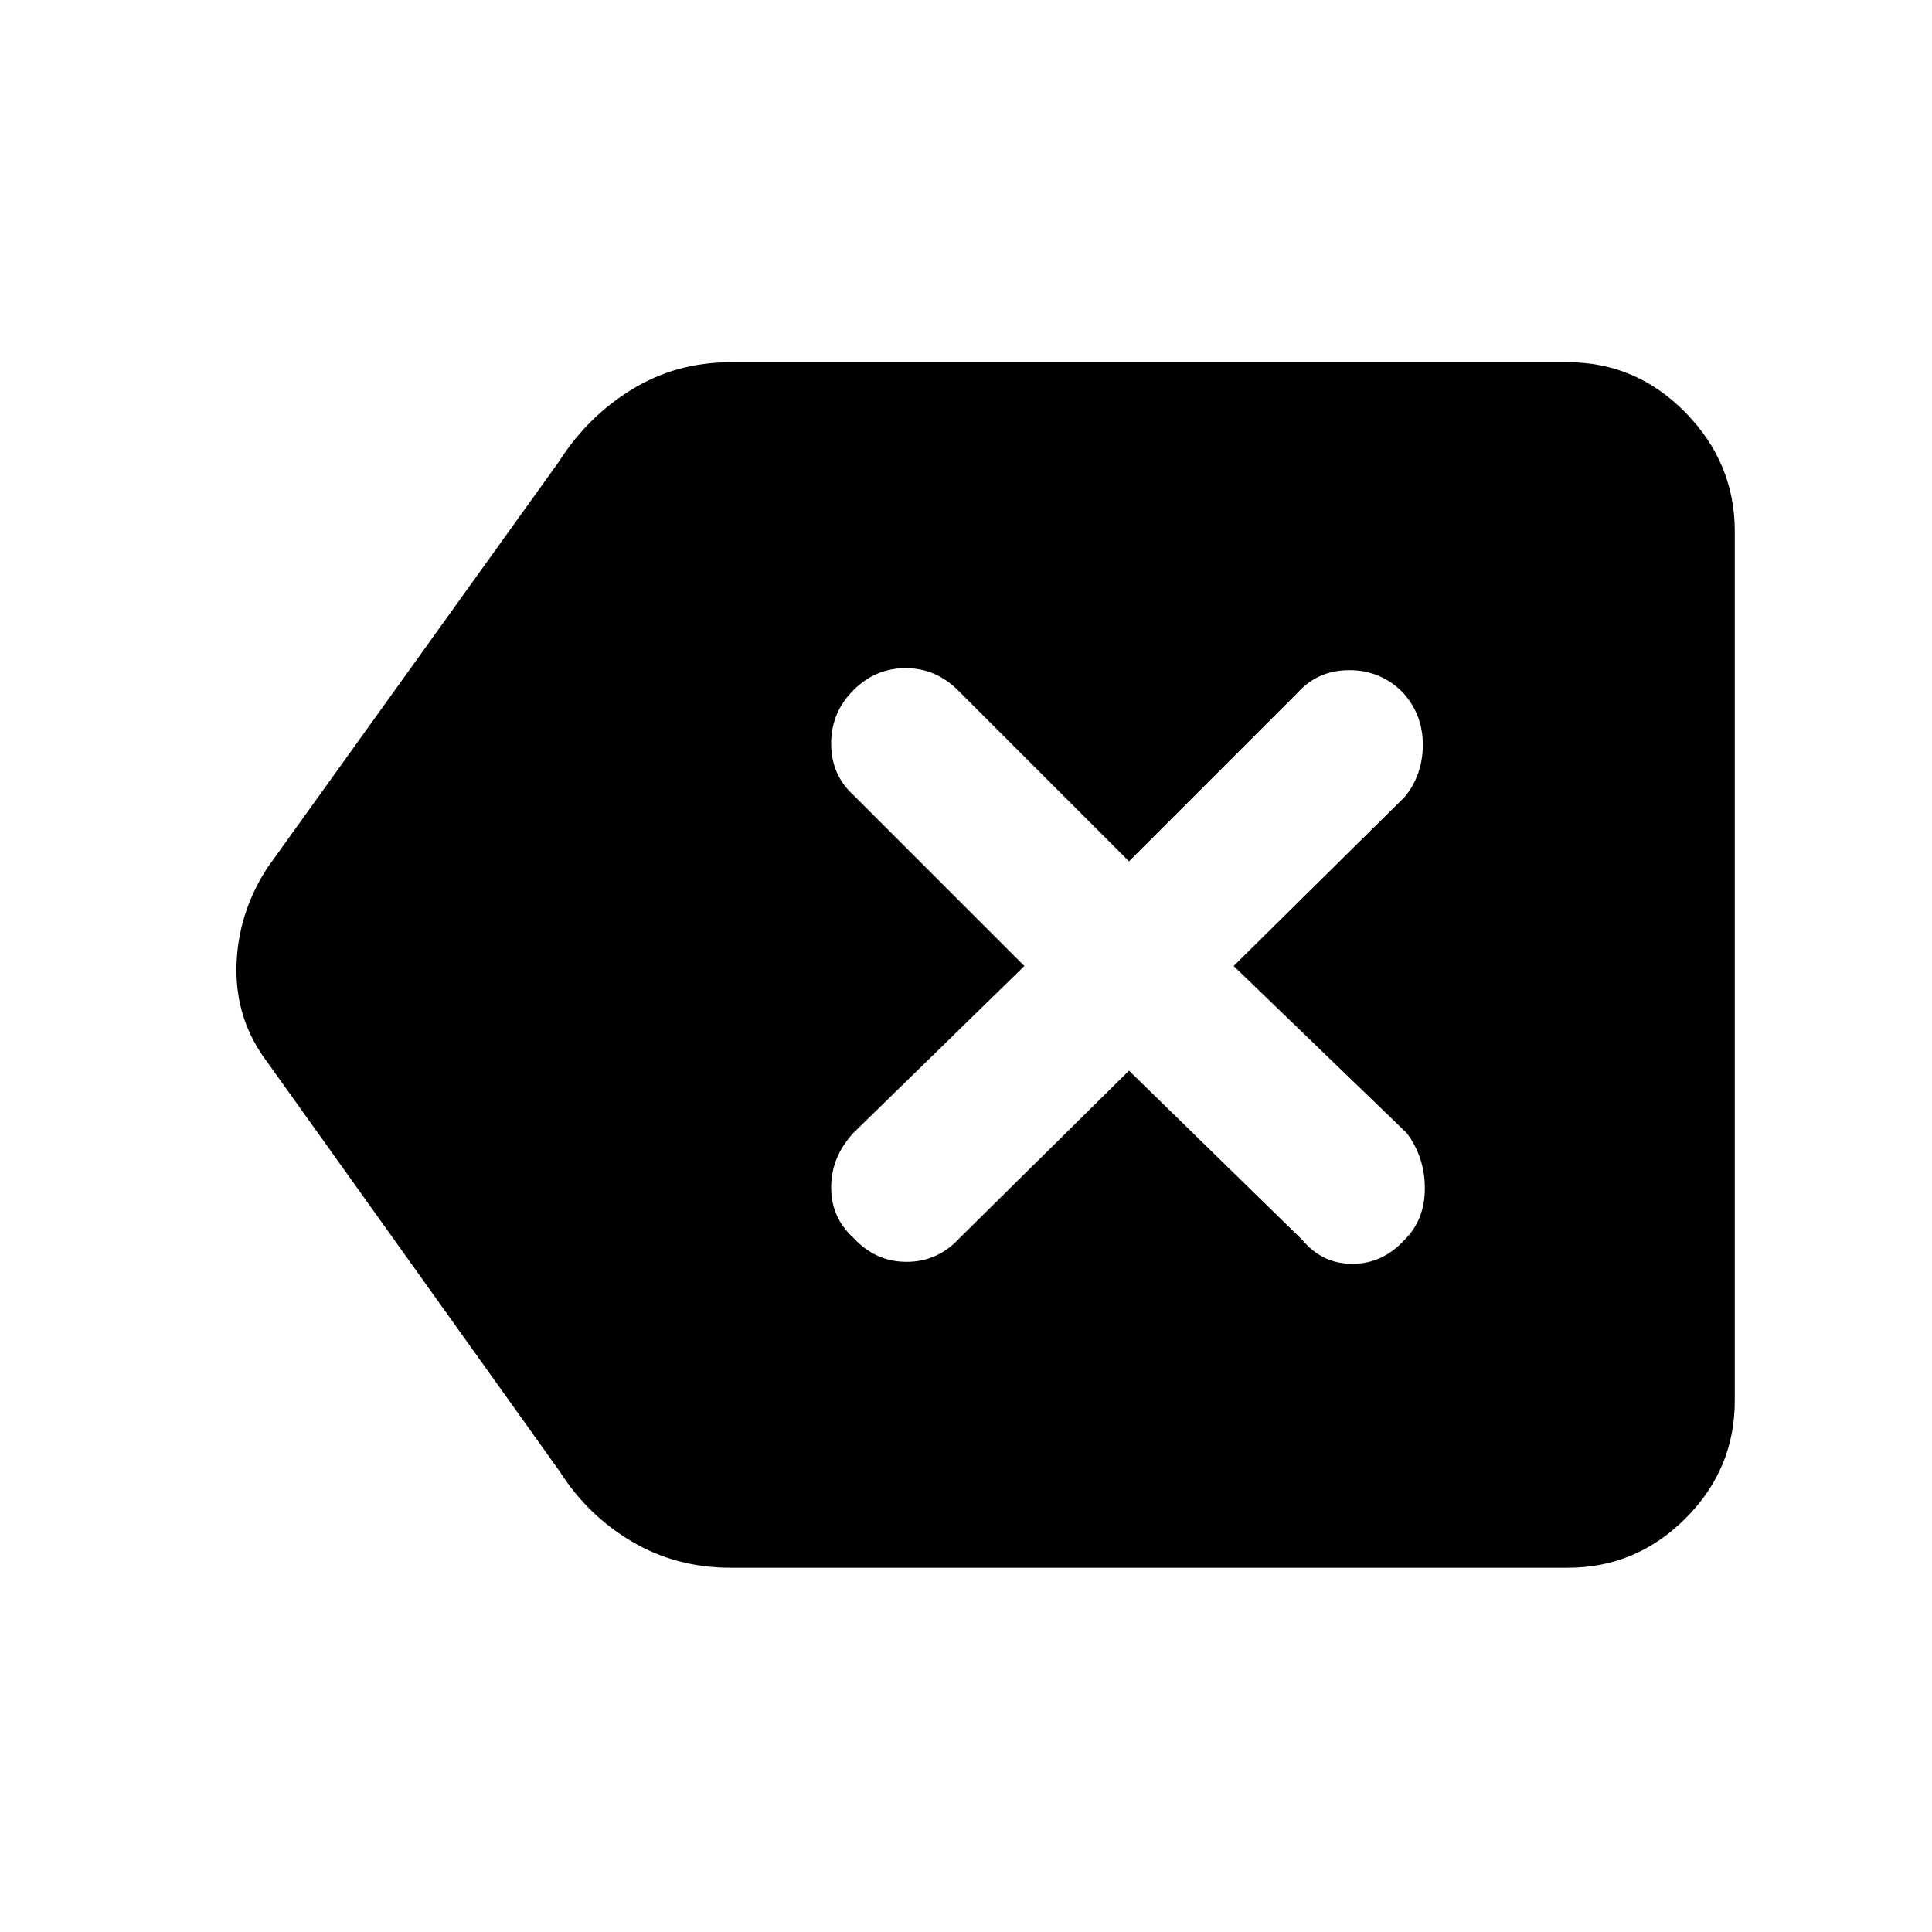 <svg xmlns="http://www.w3.org/2000/svg" height="48" width="48"><path d="M18.15 38.95Q16.8 38.95 15.7 38.3Q14.6 37.65 13.9 36.55L6.65 26.4Q5.85 25.35 5.875 24.025Q5.9 22.7 6.65 21.55L13.9 11.45Q14.6 10.35 15.7 9.675Q16.8 9 18.15 9H38.95Q40.65 9 41.875 10.25Q43.1 11.5 43.1 13.2V34.8Q43.1 36.5 41.875 37.725Q40.65 38.95 38.95 38.95ZM21.2 30.75Q21.75 31.35 22.525 31.35Q23.3 31.35 23.85 30.75L28.05 26.6L32.35 30.8Q32.85 31.4 33.6 31.4Q34.35 31.4 34.9 30.8Q35.4 30.3 35.4 29.525Q35.4 28.75 34.95 28.15L30.65 24L34.9 19.8Q35.35 19.25 35.35 18.5Q35.35 17.75 34.85 17.2Q34.3 16.65 33.525 16.65Q32.75 16.65 32.25 17.2L28.05 21.4L23.8 17.15Q23.25 16.6 22.5 16.6Q21.75 16.6 21.2 17.15Q20.65 17.7 20.65 18.475Q20.65 19.25 21.2 19.75L25.45 24L21.2 28.15Q20.65 28.75 20.65 29.5Q20.65 30.25 21.2 30.75Z"/></svg>